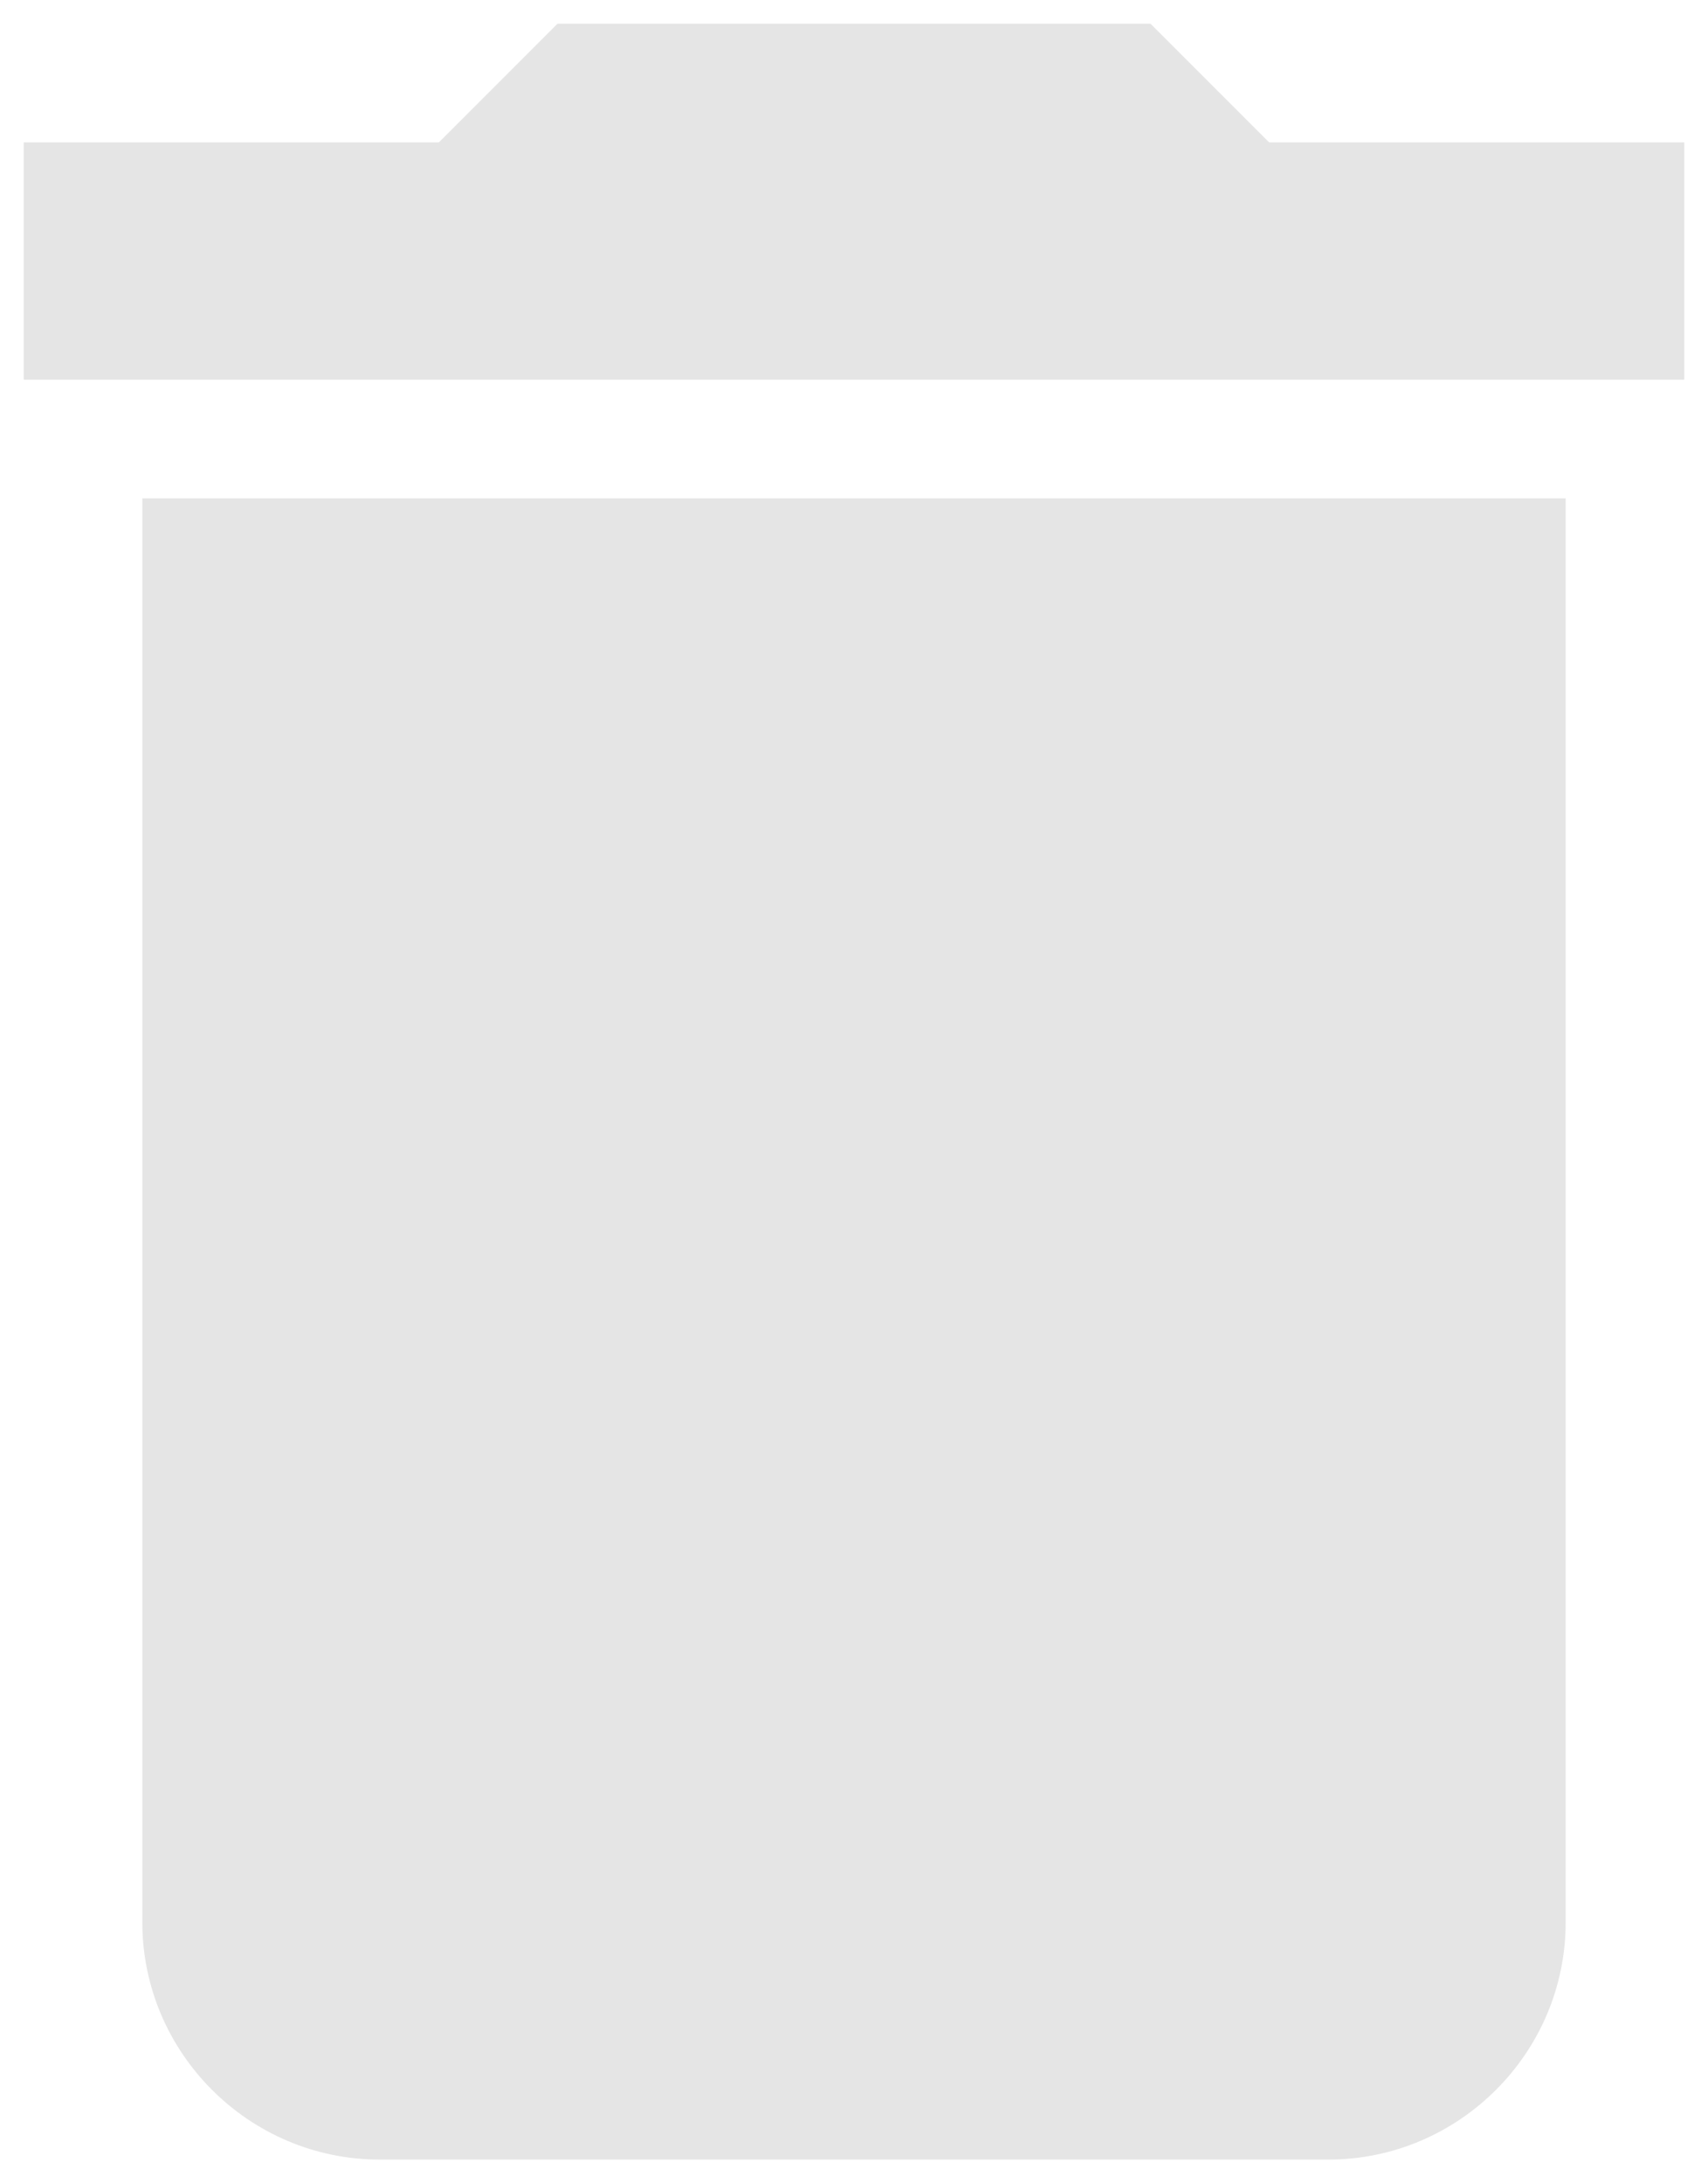 <svg width="18" height="23" viewBox="0 0 18 23" fill="none" xmlns="http://www.w3.org/2000/svg">
<path fill-rule="evenodd" clip-rule="evenodd" d="M1.5 20.25C1.5 21.625 2.625 22.75 4 22.75H14C15.375 22.75 16.5 21.625 16.5 20.25V5.25H1.5V20.25ZM17.75 1.5H13.375L12.125 0.25H5.875L4.625 1.5H0.25V4H17.75V1.5Z" fill="#E5E5E5"/>
</svg>
